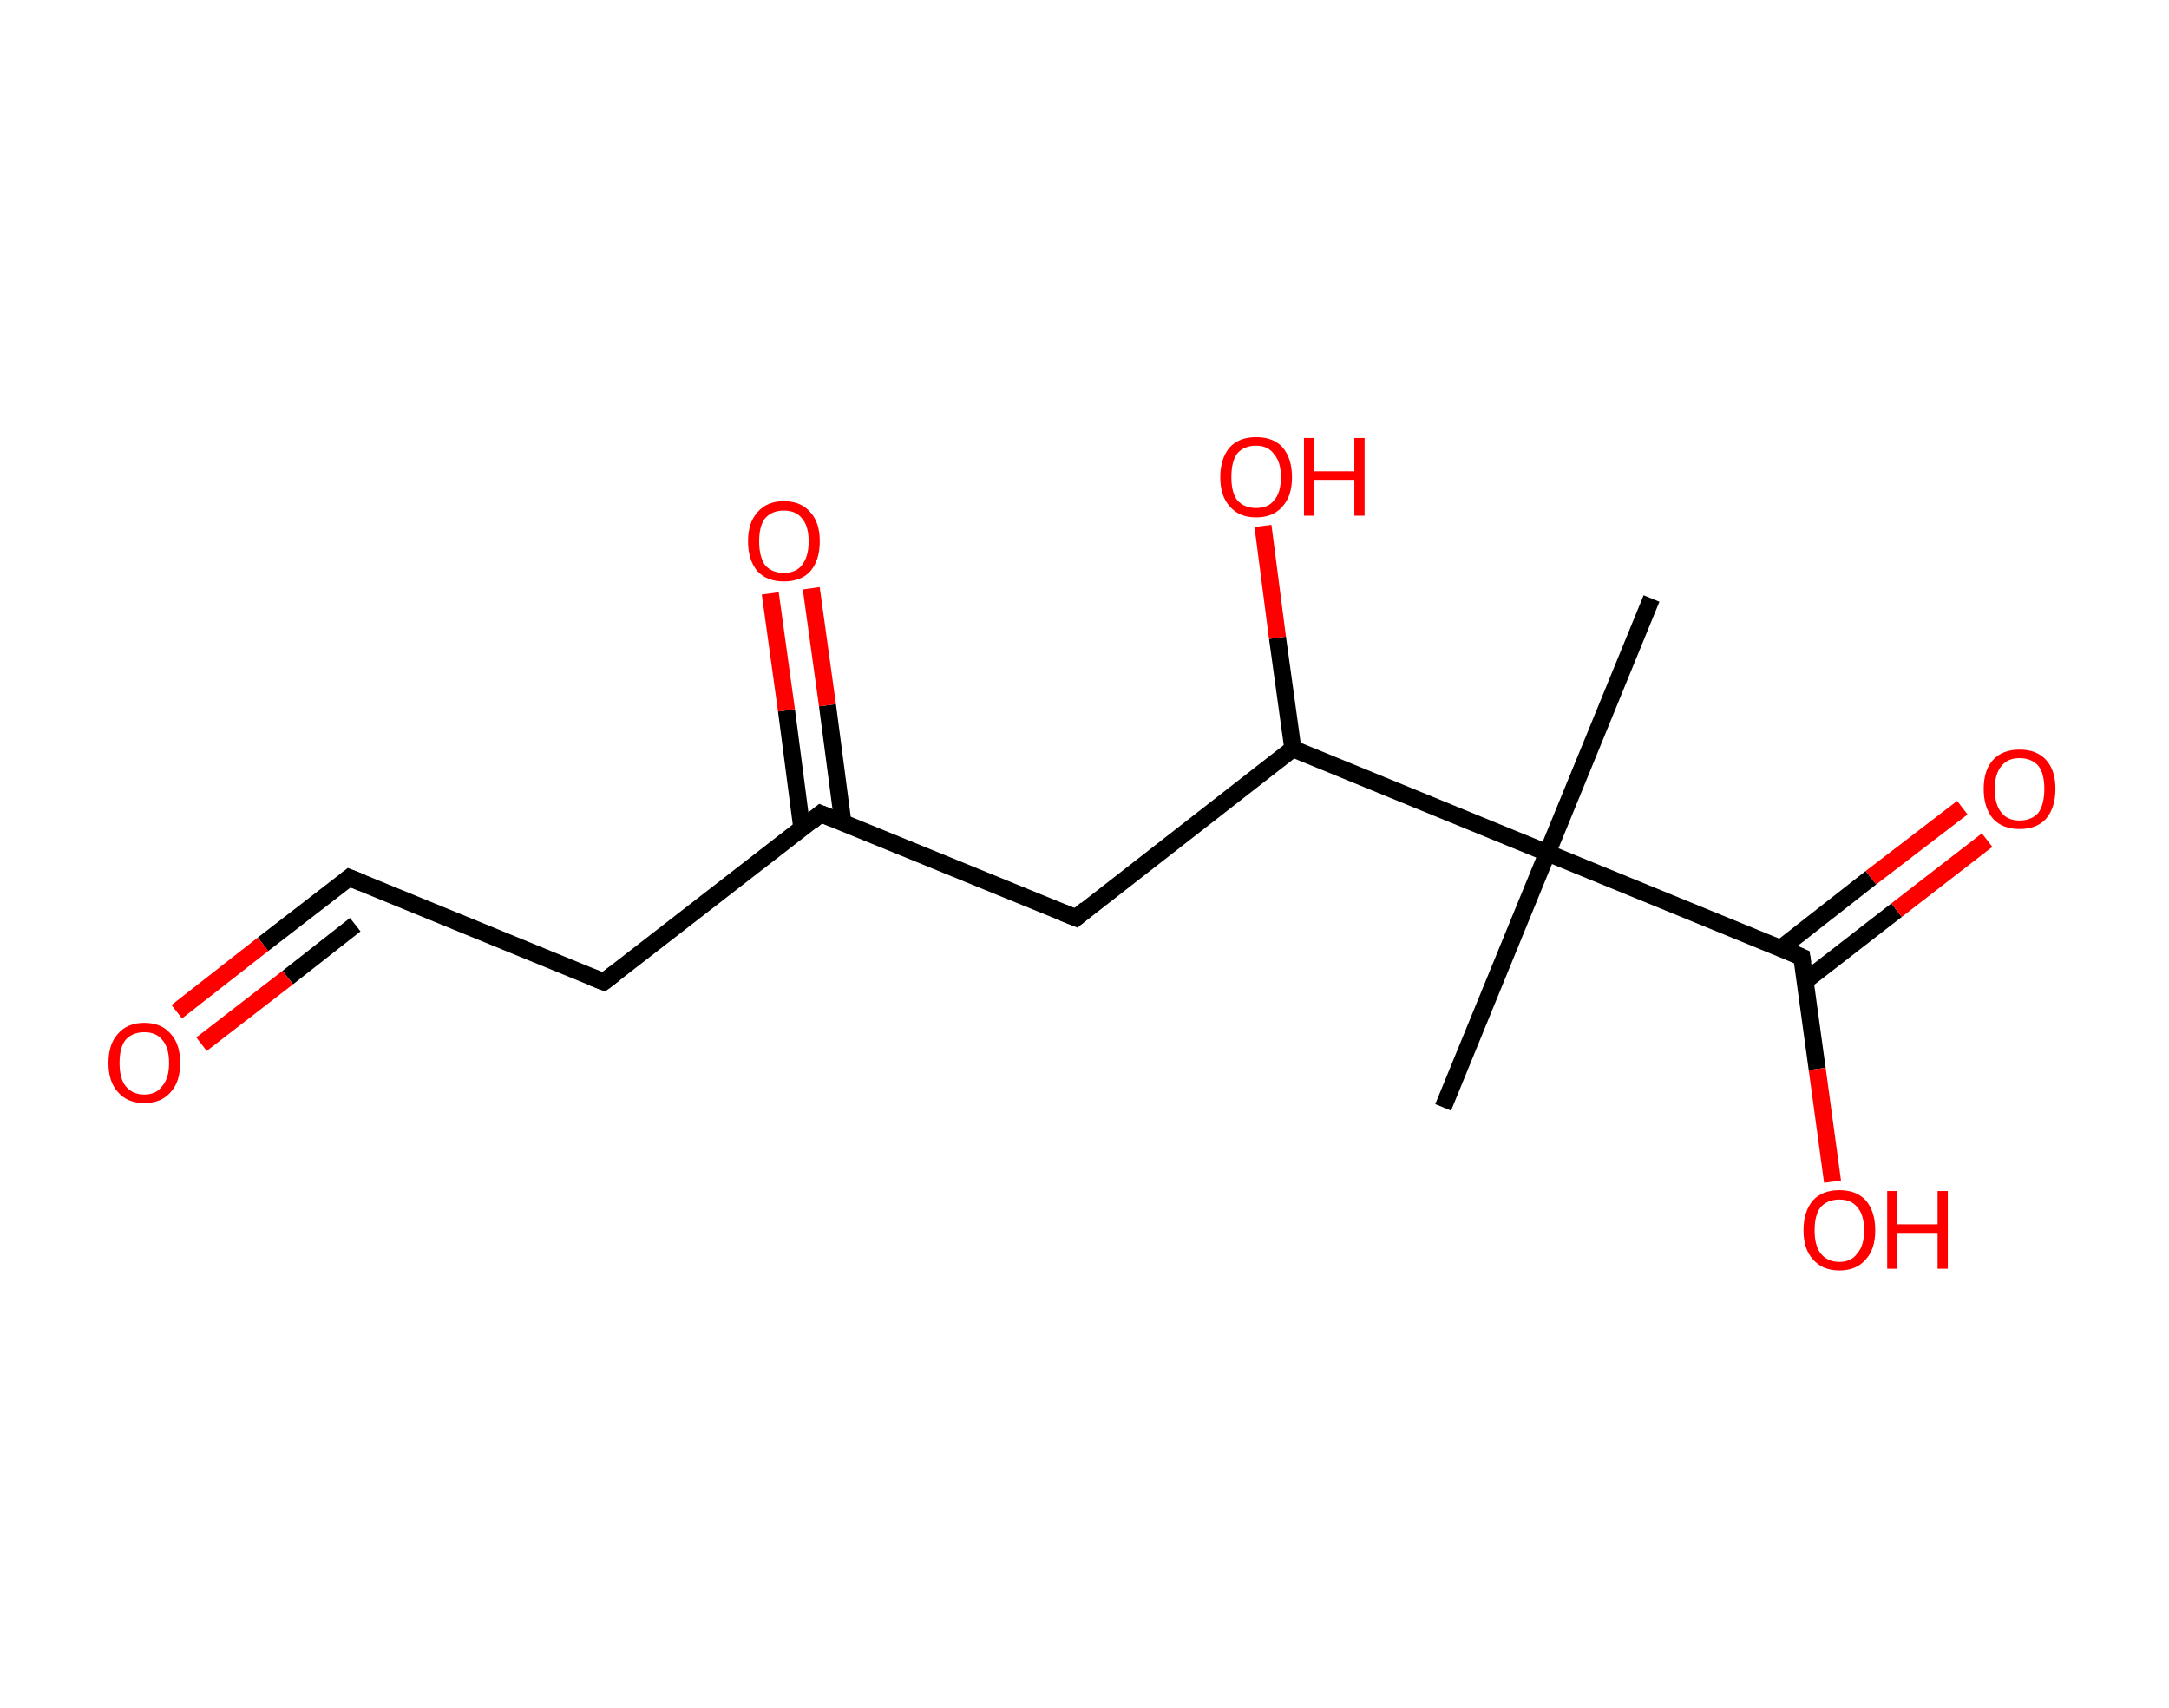<?xml version='1.0' encoding='ASCII' standalone='yes'?>
<svg xmlns="http://www.w3.org/2000/svg" xmlns:rdkit="http://www.rdkit.org/xml" xmlns:xlink="http://www.w3.org/1999/xlink" version="1.1" baseProfile="full" xml:space="preserve" width="254px" height="200px" viewBox="0 0 254 200">
<!-- END OF HEADER -->
<rect style="opacity:1.0;fill:#FFFFFF;stroke:none" width="254.0" height="200.0" x="0.0" y="0.0"> </rect>
<path class="bond-0 atom-0 atom-1" d="M 193.4,70.1 L 181.2,99.9" style="fill:none;fill-rule:evenodd;stroke:#000000;stroke-width:2.0px;stroke-linecap:butt;stroke-linejoin:miter;stroke-opacity:1"/>
<path class="bond-1 atom-1 atom-2" d="M 181.2,99.9 L 169.0,129.7" style="fill:none;fill-rule:evenodd;stroke:#000000;stroke-width:2.0px;stroke-linecap:butt;stroke-linejoin:miter;stroke-opacity:1"/>
<path class="bond-2 atom-1 atom-3" d="M 181.2,99.9 L 211.0,112.1" style="fill:none;fill-rule:evenodd;stroke:#000000;stroke-width:2.0px;stroke-linecap:butt;stroke-linejoin:miter;stroke-opacity:1"/>
<path class="bond-3 atom-3 atom-4" d="M 211.4,114.9 L 222.1,106.6" style="fill:none;fill-rule:evenodd;stroke:#000000;stroke-width:2.0px;stroke-linecap:butt;stroke-linejoin:miter;stroke-opacity:1"/>
<path class="bond-3 atom-3 atom-4" d="M 222.1,106.6 L 232.7,98.4" style="fill:none;fill-rule:evenodd;stroke:#FF0000;stroke-width:2.0px;stroke-linecap:butt;stroke-linejoin:miter;stroke-opacity:1"/>
<path class="bond-3 atom-3 atom-4" d="M 208.5,111.1 L 219.1,102.8" style="fill:none;fill-rule:evenodd;stroke:#000000;stroke-width:2.0px;stroke-linecap:butt;stroke-linejoin:miter;stroke-opacity:1"/>
<path class="bond-3 atom-3 atom-4" d="M 219.1,102.8 L 229.8,94.6" style="fill:none;fill-rule:evenodd;stroke:#FF0000;stroke-width:2.0px;stroke-linecap:butt;stroke-linejoin:miter;stroke-opacity:1"/>
<path class="bond-4 atom-3 atom-5" d="M 211.0,112.1 L 212.8,125.2" style="fill:none;fill-rule:evenodd;stroke:#000000;stroke-width:2.0px;stroke-linecap:butt;stroke-linejoin:miter;stroke-opacity:1"/>
<path class="bond-4 atom-3 atom-5" d="M 212.8,125.2 L 214.6,138.4" style="fill:none;fill-rule:evenodd;stroke:#FF0000;stroke-width:2.0px;stroke-linecap:butt;stroke-linejoin:miter;stroke-opacity:1"/>
<path class="bond-5 atom-1 atom-6" d="M 181.2,99.9 L 151.4,87.7" style="fill:none;fill-rule:evenodd;stroke:#000000;stroke-width:2.0px;stroke-linecap:butt;stroke-linejoin:miter;stroke-opacity:1"/>
<path class="bond-6 atom-6 atom-7" d="M 151.4,87.7 L 149.6,74.7" style="fill:none;fill-rule:evenodd;stroke:#000000;stroke-width:2.0px;stroke-linecap:butt;stroke-linejoin:miter;stroke-opacity:1"/>
<path class="bond-6 atom-6 atom-7" d="M 149.6,74.7 L 147.9,61.6" style="fill:none;fill-rule:evenodd;stroke:#FF0000;stroke-width:2.0px;stroke-linecap:butt;stroke-linejoin:miter;stroke-opacity:1"/>
<path class="bond-7 atom-6 atom-8" d="M 151.4,87.7 L 126.0,107.5" style="fill:none;fill-rule:evenodd;stroke:#000000;stroke-width:2.0px;stroke-linecap:butt;stroke-linejoin:miter;stroke-opacity:1"/>
<path class="bond-8 atom-8 atom-9" d="M 126.0,107.5 L 96.1,95.3" style="fill:none;fill-rule:evenodd;stroke:#000000;stroke-width:2.0px;stroke-linecap:butt;stroke-linejoin:miter;stroke-opacity:1"/>
<path class="bond-9 atom-9 atom-10" d="M 98.7,96.3 L 96.9,82.6" style="fill:none;fill-rule:evenodd;stroke:#000000;stroke-width:2.0px;stroke-linecap:butt;stroke-linejoin:miter;stroke-opacity:1"/>
<path class="bond-9 atom-9 atom-10" d="M 96.9,82.6 L 95.0,68.9" style="fill:none;fill-rule:evenodd;stroke:#FF0000;stroke-width:2.0px;stroke-linecap:butt;stroke-linejoin:miter;stroke-opacity:1"/>
<path class="bond-9 atom-9 atom-10" d="M 93.9,97.0 L 92.1,83.2" style="fill:none;fill-rule:evenodd;stroke:#000000;stroke-width:2.0px;stroke-linecap:butt;stroke-linejoin:miter;stroke-opacity:1"/>
<path class="bond-9 atom-9 atom-10" d="M 92.1,83.2 L 90.2,69.5" style="fill:none;fill-rule:evenodd;stroke:#FF0000;stroke-width:2.0px;stroke-linecap:butt;stroke-linejoin:miter;stroke-opacity:1"/>
<path class="bond-10 atom-9 atom-11" d="M 96.1,95.3 L 70.7,115.0" style="fill:none;fill-rule:evenodd;stroke:#000000;stroke-width:2.0px;stroke-linecap:butt;stroke-linejoin:miter;stroke-opacity:1"/>
<path class="bond-11 atom-11 atom-12" d="M 70.7,115.0 L 40.9,102.8" style="fill:none;fill-rule:evenodd;stroke:#000000;stroke-width:2.0px;stroke-linecap:butt;stroke-linejoin:miter;stroke-opacity:1"/>
<path class="bond-12 atom-12 atom-13" d="M 40.9,102.8 L 30.8,110.6" style="fill:none;fill-rule:evenodd;stroke:#000000;stroke-width:2.0px;stroke-linecap:butt;stroke-linejoin:miter;stroke-opacity:1"/>
<path class="bond-12 atom-12 atom-13" d="M 30.8,110.6 L 20.7,118.5" style="fill:none;fill-rule:evenodd;stroke:#FF0000;stroke-width:2.0px;stroke-linecap:butt;stroke-linejoin:miter;stroke-opacity:1"/>
<path class="bond-12 atom-12 atom-13" d="M 41.6,108.3 L 33.7,114.5" style="fill:none;fill-rule:evenodd;stroke:#000000;stroke-width:2.0px;stroke-linecap:butt;stroke-linejoin:miter;stroke-opacity:1"/>
<path class="bond-12 atom-12 atom-13" d="M 33.7,114.5 L 23.6,122.3" style="fill:none;fill-rule:evenodd;stroke:#FF0000;stroke-width:2.0px;stroke-linecap:butt;stroke-linejoin:miter;stroke-opacity:1"/>
<path d="M 209.6,111.5 L 211.0,112.1 L 211.1,112.8" style="fill:none;stroke:#000000;stroke-width:2.0px;stroke-linecap:butt;stroke-linejoin:miter;stroke-opacity:1;"/>
<path d="M 127.2,106.5 L 126.0,107.5 L 124.5,106.9" style="fill:none;stroke:#000000;stroke-width:2.0px;stroke-linecap:butt;stroke-linejoin:miter;stroke-opacity:1;"/>
<path d="M 97.6,95.9 L 96.1,95.3 L 94.9,96.3" style="fill:none;stroke:#000000;stroke-width:2.0px;stroke-linecap:butt;stroke-linejoin:miter;stroke-opacity:1;"/>
<path d="M 72.0,114.0 L 70.7,115.0 L 69.2,114.4" style="fill:none;stroke:#000000;stroke-width:2.0px;stroke-linecap:butt;stroke-linejoin:miter;stroke-opacity:1;"/>
<path d="M 42.4,103.4 L 40.9,102.8 L 40.4,103.2" style="fill:none;stroke:#000000;stroke-width:2.0px;stroke-linecap:butt;stroke-linejoin:miter;stroke-opacity:1;"/>
<path class="atom-4" d="M 232.3 92.4 Q 232.3 90.2, 233.4 89.0 Q 234.5 87.8, 236.5 87.8 Q 238.5 87.8, 239.6 89.0 Q 240.7 90.2, 240.7 92.4 Q 240.7 94.6, 239.6 95.9 Q 238.5 97.1, 236.5 97.1 Q 234.5 97.1, 233.4 95.9 Q 232.3 94.6, 232.3 92.4 M 236.5 96.1 Q 237.9 96.1, 238.7 95.2 Q 239.4 94.2, 239.4 92.4 Q 239.4 90.6, 238.7 89.7 Q 237.9 88.8, 236.5 88.8 Q 235.1 88.8, 234.4 89.7 Q 233.6 90.6, 233.6 92.4 Q 233.6 94.3, 234.4 95.2 Q 235.1 96.1, 236.5 96.1 " fill="#FF0000"/>
<path class="atom-5" d="M 211.2 144.1 Q 211.2 141.9, 212.3 140.6 Q 213.4 139.4, 215.4 139.4 Q 217.4 139.4, 218.5 140.6 Q 219.6 141.9, 219.6 144.1 Q 219.6 146.3, 218.5 147.5 Q 217.4 148.8, 215.4 148.8 Q 213.4 148.8, 212.3 147.5 Q 211.2 146.3, 211.2 144.1 M 215.4 147.8 Q 216.8 147.8, 217.5 146.8 Q 218.3 145.9, 218.3 144.1 Q 218.3 142.3, 217.5 141.4 Q 216.8 140.5, 215.4 140.5 Q 214.0 140.5, 213.2 141.4 Q 212.5 142.3, 212.5 144.1 Q 212.5 145.9, 213.2 146.8 Q 214.0 147.8, 215.4 147.8 " fill="#FF0000"/>
<path class="atom-5" d="M 221.0 139.5 L 222.2 139.5 L 222.2 143.4 L 226.9 143.4 L 226.9 139.5 L 228.1 139.5 L 228.1 148.6 L 226.9 148.6 L 226.9 144.4 L 222.2 144.4 L 222.2 148.6 L 221.0 148.6 L 221.0 139.5 " fill="#FF0000"/>
<path class="atom-7" d="M 142.9 55.9 Q 142.9 53.7, 144.0 52.4 Q 145.1 51.2, 147.1 51.2 Q 149.1 51.2, 150.2 52.4 Q 151.3 53.7, 151.3 55.9 Q 151.3 58.1, 150.2 59.3 Q 149.1 60.6, 147.1 60.6 Q 145.1 60.6, 144.0 59.3 Q 142.9 58.1, 142.9 55.9 M 147.1 59.5 Q 148.5 59.5, 149.2 58.6 Q 150.0 57.7, 150.0 55.9 Q 150.0 54.1, 149.2 53.2 Q 148.5 52.2, 147.1 52.2 Q 145.7 52.2, 144.9 53.1 Q 144.2 54.0, 144.2 55.9 Q 144.2 57.7, 144.9 58.6 Q 145.7 59.5, 147.1 59.5 " fill="#FF0000"/>
<path class="atom-7" d="M 152.7 51.3 L 153.9 51.3 L 153.9 55.2 L 158.6 55.2 L 158.6 51.3 L 159.8 51.3 L 159.8 60.4 L 158.6 60.4 L 158.6 56.2 L 153.9 56.2 L 153.9 60.4 L 152.7 60.4 L 152.7 51.3 " fill="#FF0000"/>
<path class="atom-10" d="M 87.6 63.4 Q 87.6 61.2, 88.7 60.0 Q 89.8 58.7, 91.8 58.7 Q 93.8 58.7, 94.9 60.0 Q 96.0 61.2, 96.0 63.4 Q 96.0 65.6, 94.9 66.9 Q 93.8 68.1, 91.8 68.1 Q 89.8 68.1, 88.7 66.9 Q 87.6 65.6, 87.6 63.4 M 91.8 67.1 Q 93.2 67.1, 93.9 66.2 Q 94.7 65.2, 94.7 63.4 Q 94.7 61.6, 93.9 60.7 Q 93.2 59.8, 91.8 59.8 Q 90.4 59.8, 89.6 60.7 Q 88.9 61.6, 88.9 63.4 Q 88.9 65.2, 89.6 66.2 Q 90.4 67.1, 91.8 67.1 " fill="#FF0000"/>
<path class="atom-13" d="M 12.7 124.5 Q 12.7 122.3, 13.8 121.1 Q 14.9 119.8, 16.9 119.8 Q 18.9 119.8, 20.0 121.1 Q 21.1 122.3, 21.1 124.5 Q 21.1 126.7, 20.0 127.9 Q 18.9 129.2, 16.9 129.2 Q 14.9 129.2, 13.8 127.9 Q 12.7 126.7, 12.7 124.5 M 16.9 128.2 Q 18.3 128.2, 19.0 127.2 Q 19.8 126.3, 19.8 124.5 Q 19.8 122.7, 19.0 121.8 Q 18.3 120.9, 16.9 120.9 Q 15.5 120.9, 14.7 121.8 Q 14.0 122.7, 14.0 124.5 Q 14.0 126.3, 14.7 127.2 Q 15.5 128.2, 16.9 128.2 " fill="#FF0000"/>
</svg>
